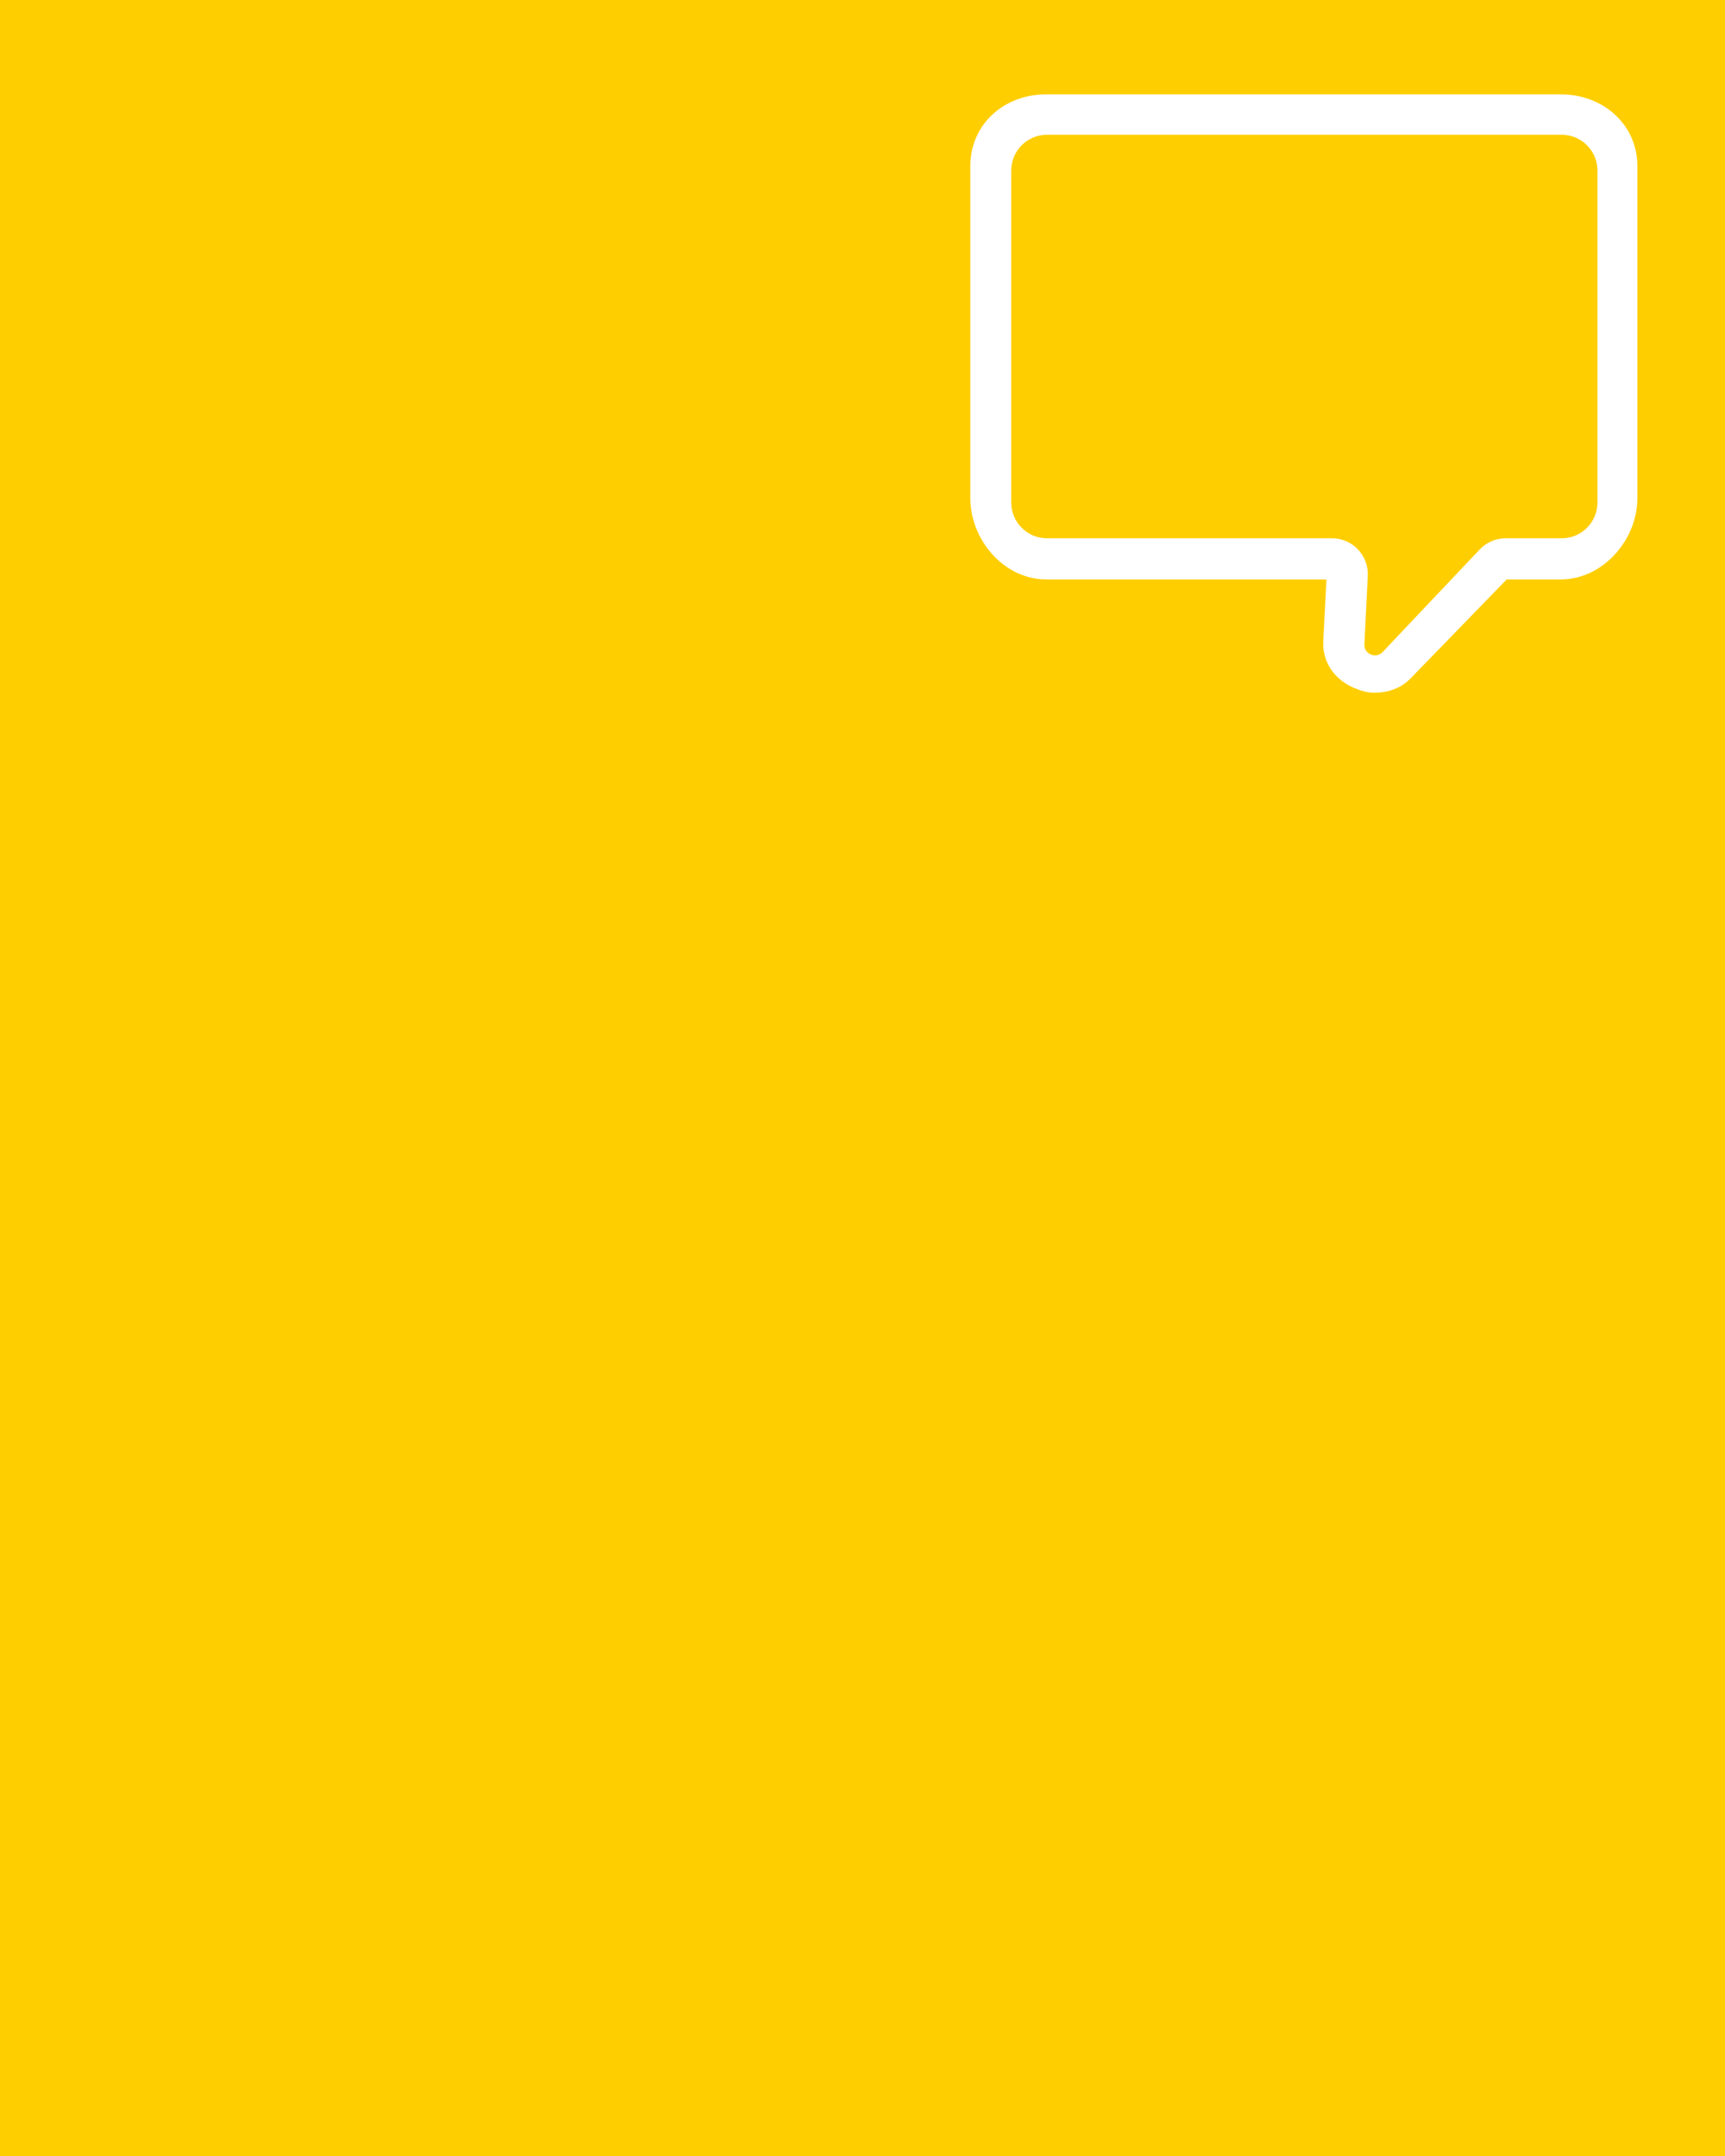 <?xml version="1.0" encoding="utf-8"?>
<!-- Generator: Adobe Illustrator 18.0.0, SVG Export Plug-In . SVG Version: 6.00 Build 0)  -->
<!DOCTYPE svg PUBLIC "-//W3C//DTD SVG 1.0//EN" "http://www.w3.org/TR/2001/REC-SVG-20010904/DTD/svg10.dtd">
<svg version="1.0" id="图层_1" xmlns="http://www.w3.org/2000/svg" xmlns:xlink="http://www.w3.org/1999/xlink" x="0px" y="0px"
	 viewBox="0 0 256 320" style="enable-background:new 0 0 256 320;" xml:space="preserve">
<style type="text/css">
	.st0{fill:#FFCE00;}
	.st1{fill:#7DFF00;}
	.st2{opacity:0.4;}
	.st3{opacity:0.3;}
</style>
<g id="XMLID_752_">
	<path id="XMLID_683_" class="st0" d="M256,0H0v320h256V0z M243,73.909C243,80.157,237.855,86,231.632,86h-8.033l-14.213,14.638
		c-1.465,1.548-3.428,2.179-5.443,2.179c-1.005,0-2.022-0.299-2.999-0.719c-2.932-1.261-4.723-3.81-4.562-7.009l0.469-9.09h-41.605
		C149.022,86,144,80.157,144,73.909V24.676C144,18.428,149.022,14,155.246,14h76.386C237.855,14,243,18.428,243,24.676V73.909z"/>
	<path id="XMLID_738_" class="st0" d="M231.765,79.895h-8.319c-1.456,0-2.848,0.6-3.85,1.659l-14.409,15.226
		c-1.002,1.059-2.775,0.296-2.703-1.163l0.504-10.125c0.152-3.045-2.267-5.597-5.304-5.597h-42.306
		c-2.933,0-5.311-2.387-5.311-5.331V25.331c0-2.944,2.378-5.331,5.311-5.331h76.386c2.933,0,5.311,2.387,5.311,5.331v49.233
		C237.076,77.508,234.698,79.895,231.765,79.895z"/>
</g>
</svg>
